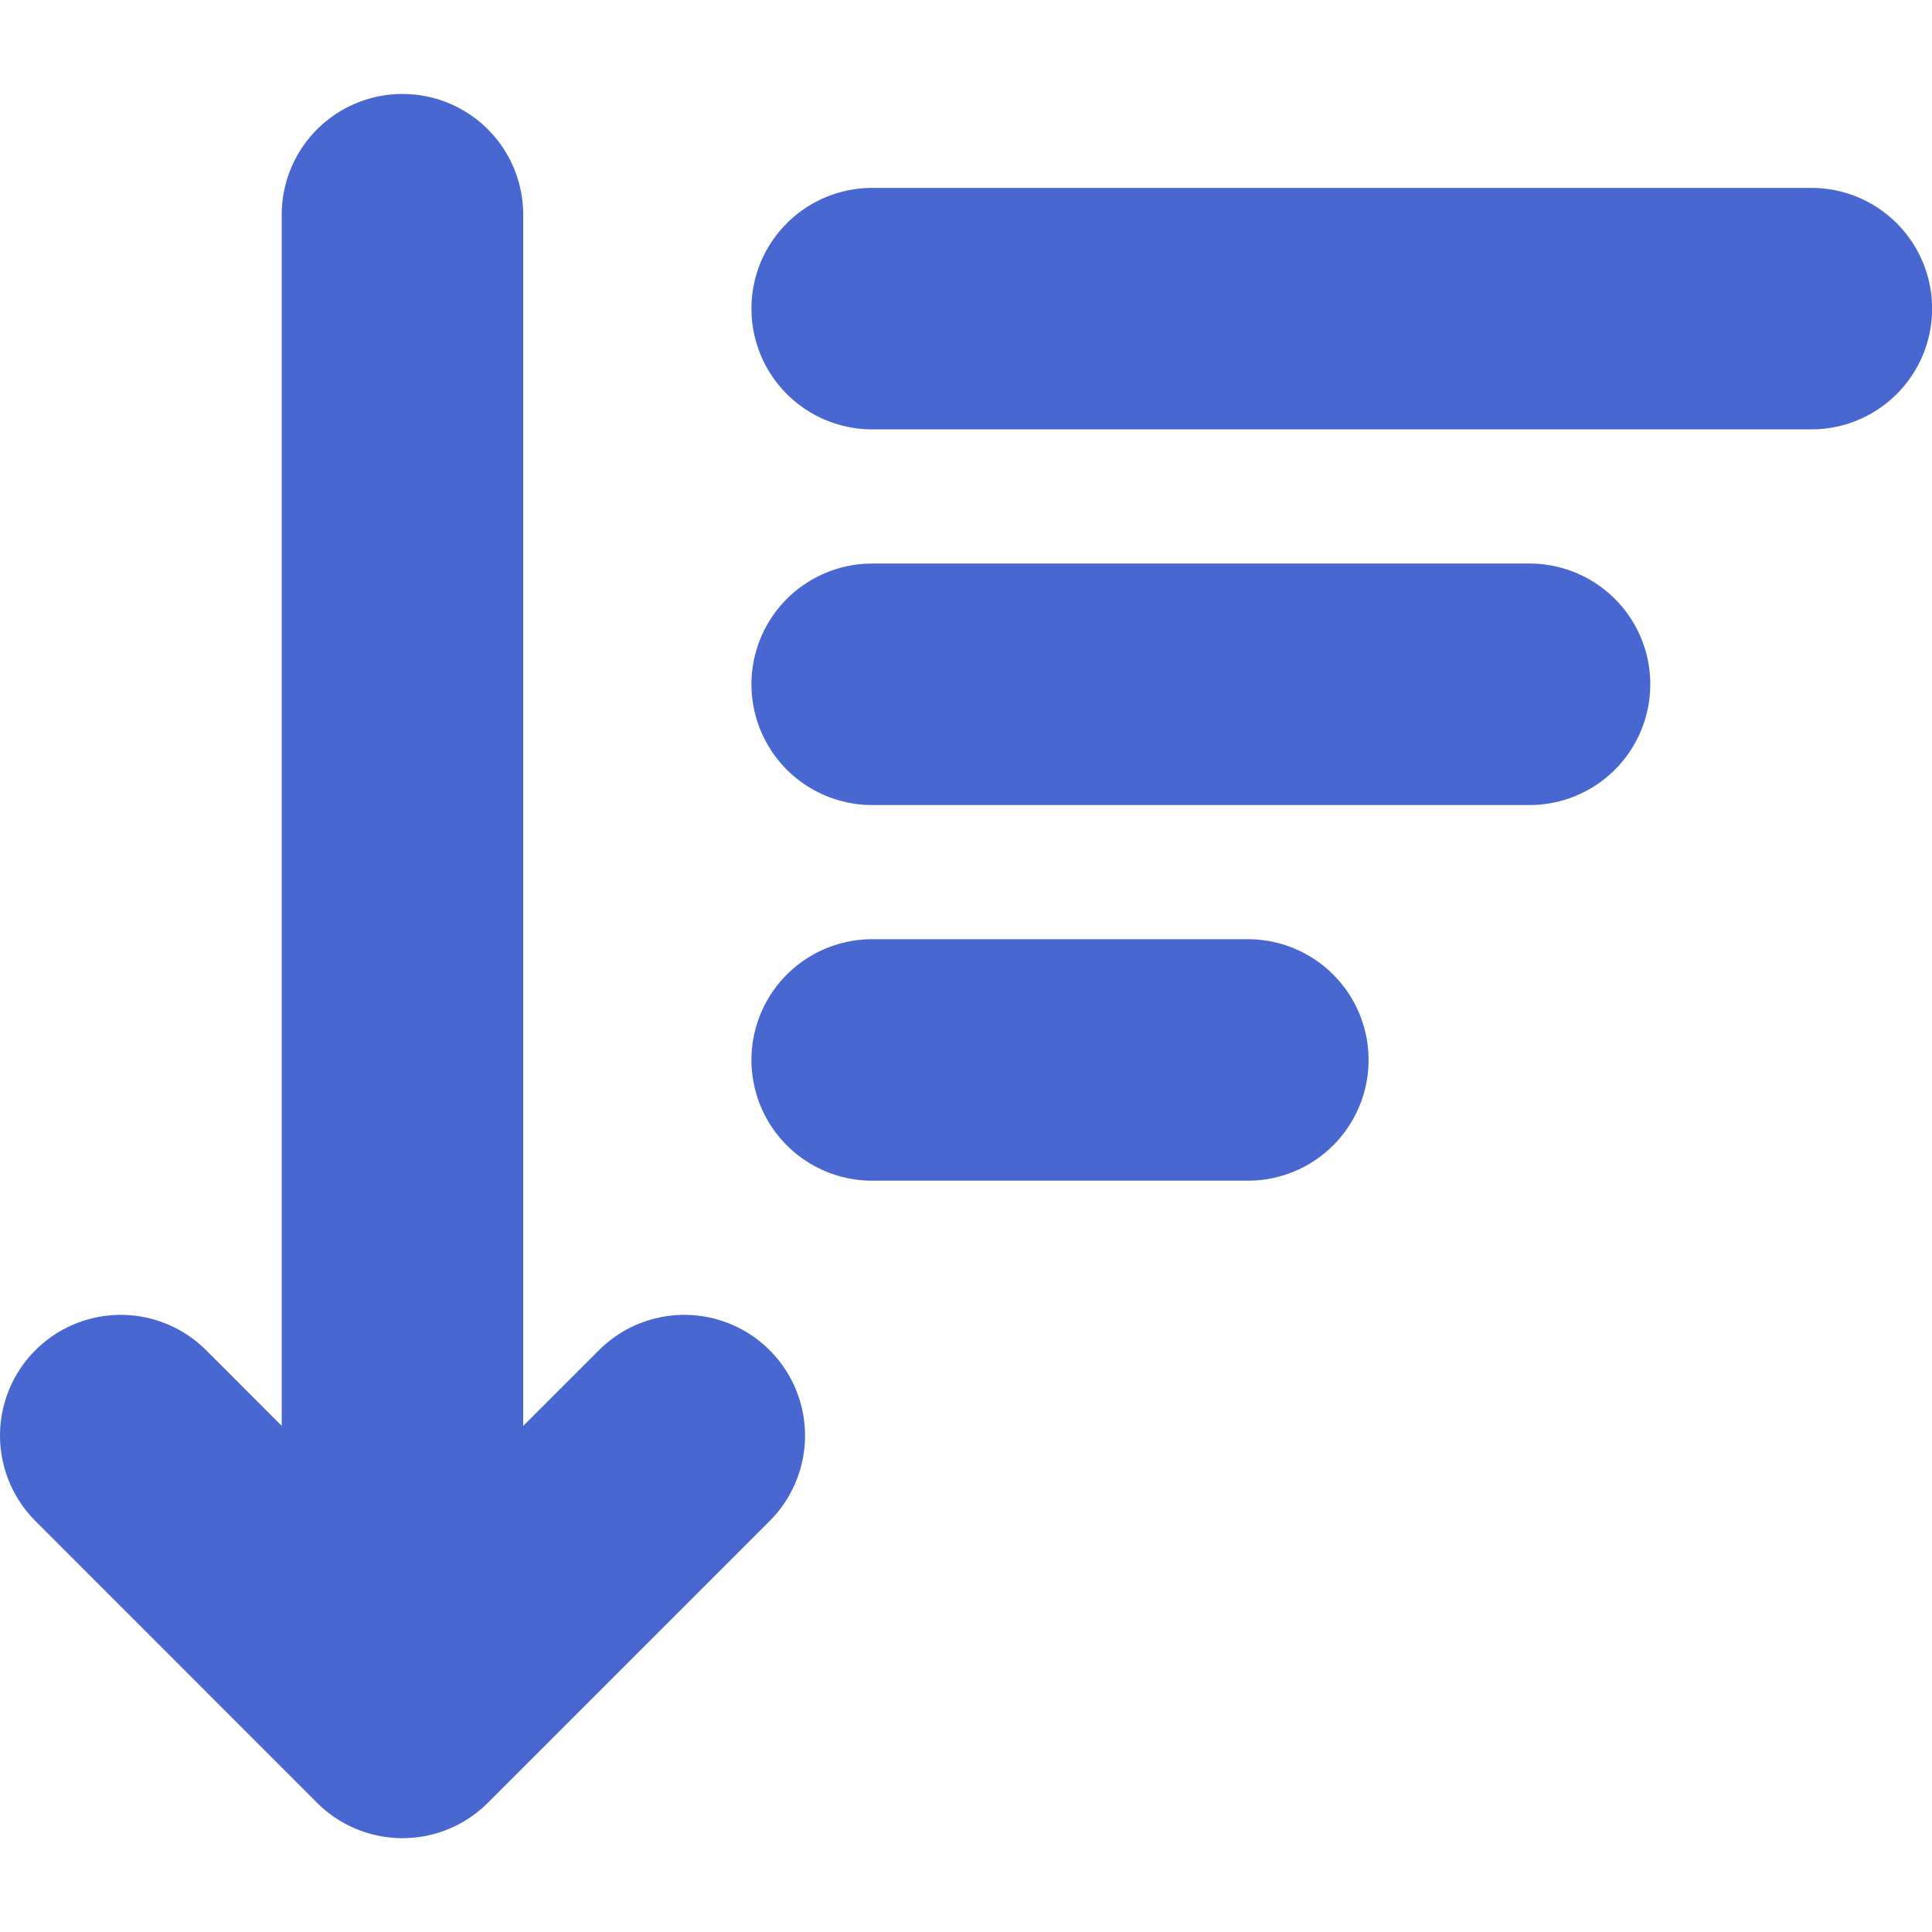 <svg width="16" height="16" viewBox="0 0 16 16" fill="none" xmlns="http://www.w3.org/2000/svg">
<path d="M7.223 2.556H15.001" stroke="#4967D0" stroke-width="2" stroke-linecap="round" stroke-linejoin="round"/>
<path d="M7.223 5.667H12.667" stroke="#4967D0" stroke-width="2" stroke-linecap="round" stroke-linejoin="round"/>
<path d="M7.223 8.778H10.334" stroke="#4967D0" stroke-width="2" stroke-linecap="round" stroke-linejoin="round"/>
<path d="M1 11.889L3.333 14.223L5.667 11.889" stroke="#4967D0" stroke-width="2" stroke-linecap="round" stroke-linejoin="round"/>
<path d="M3.333 12.667V1.778" stroke="#4967D0" stroke-width="2" stroke-linecap="round" stroke-linejoin="round"/>
</svg>
